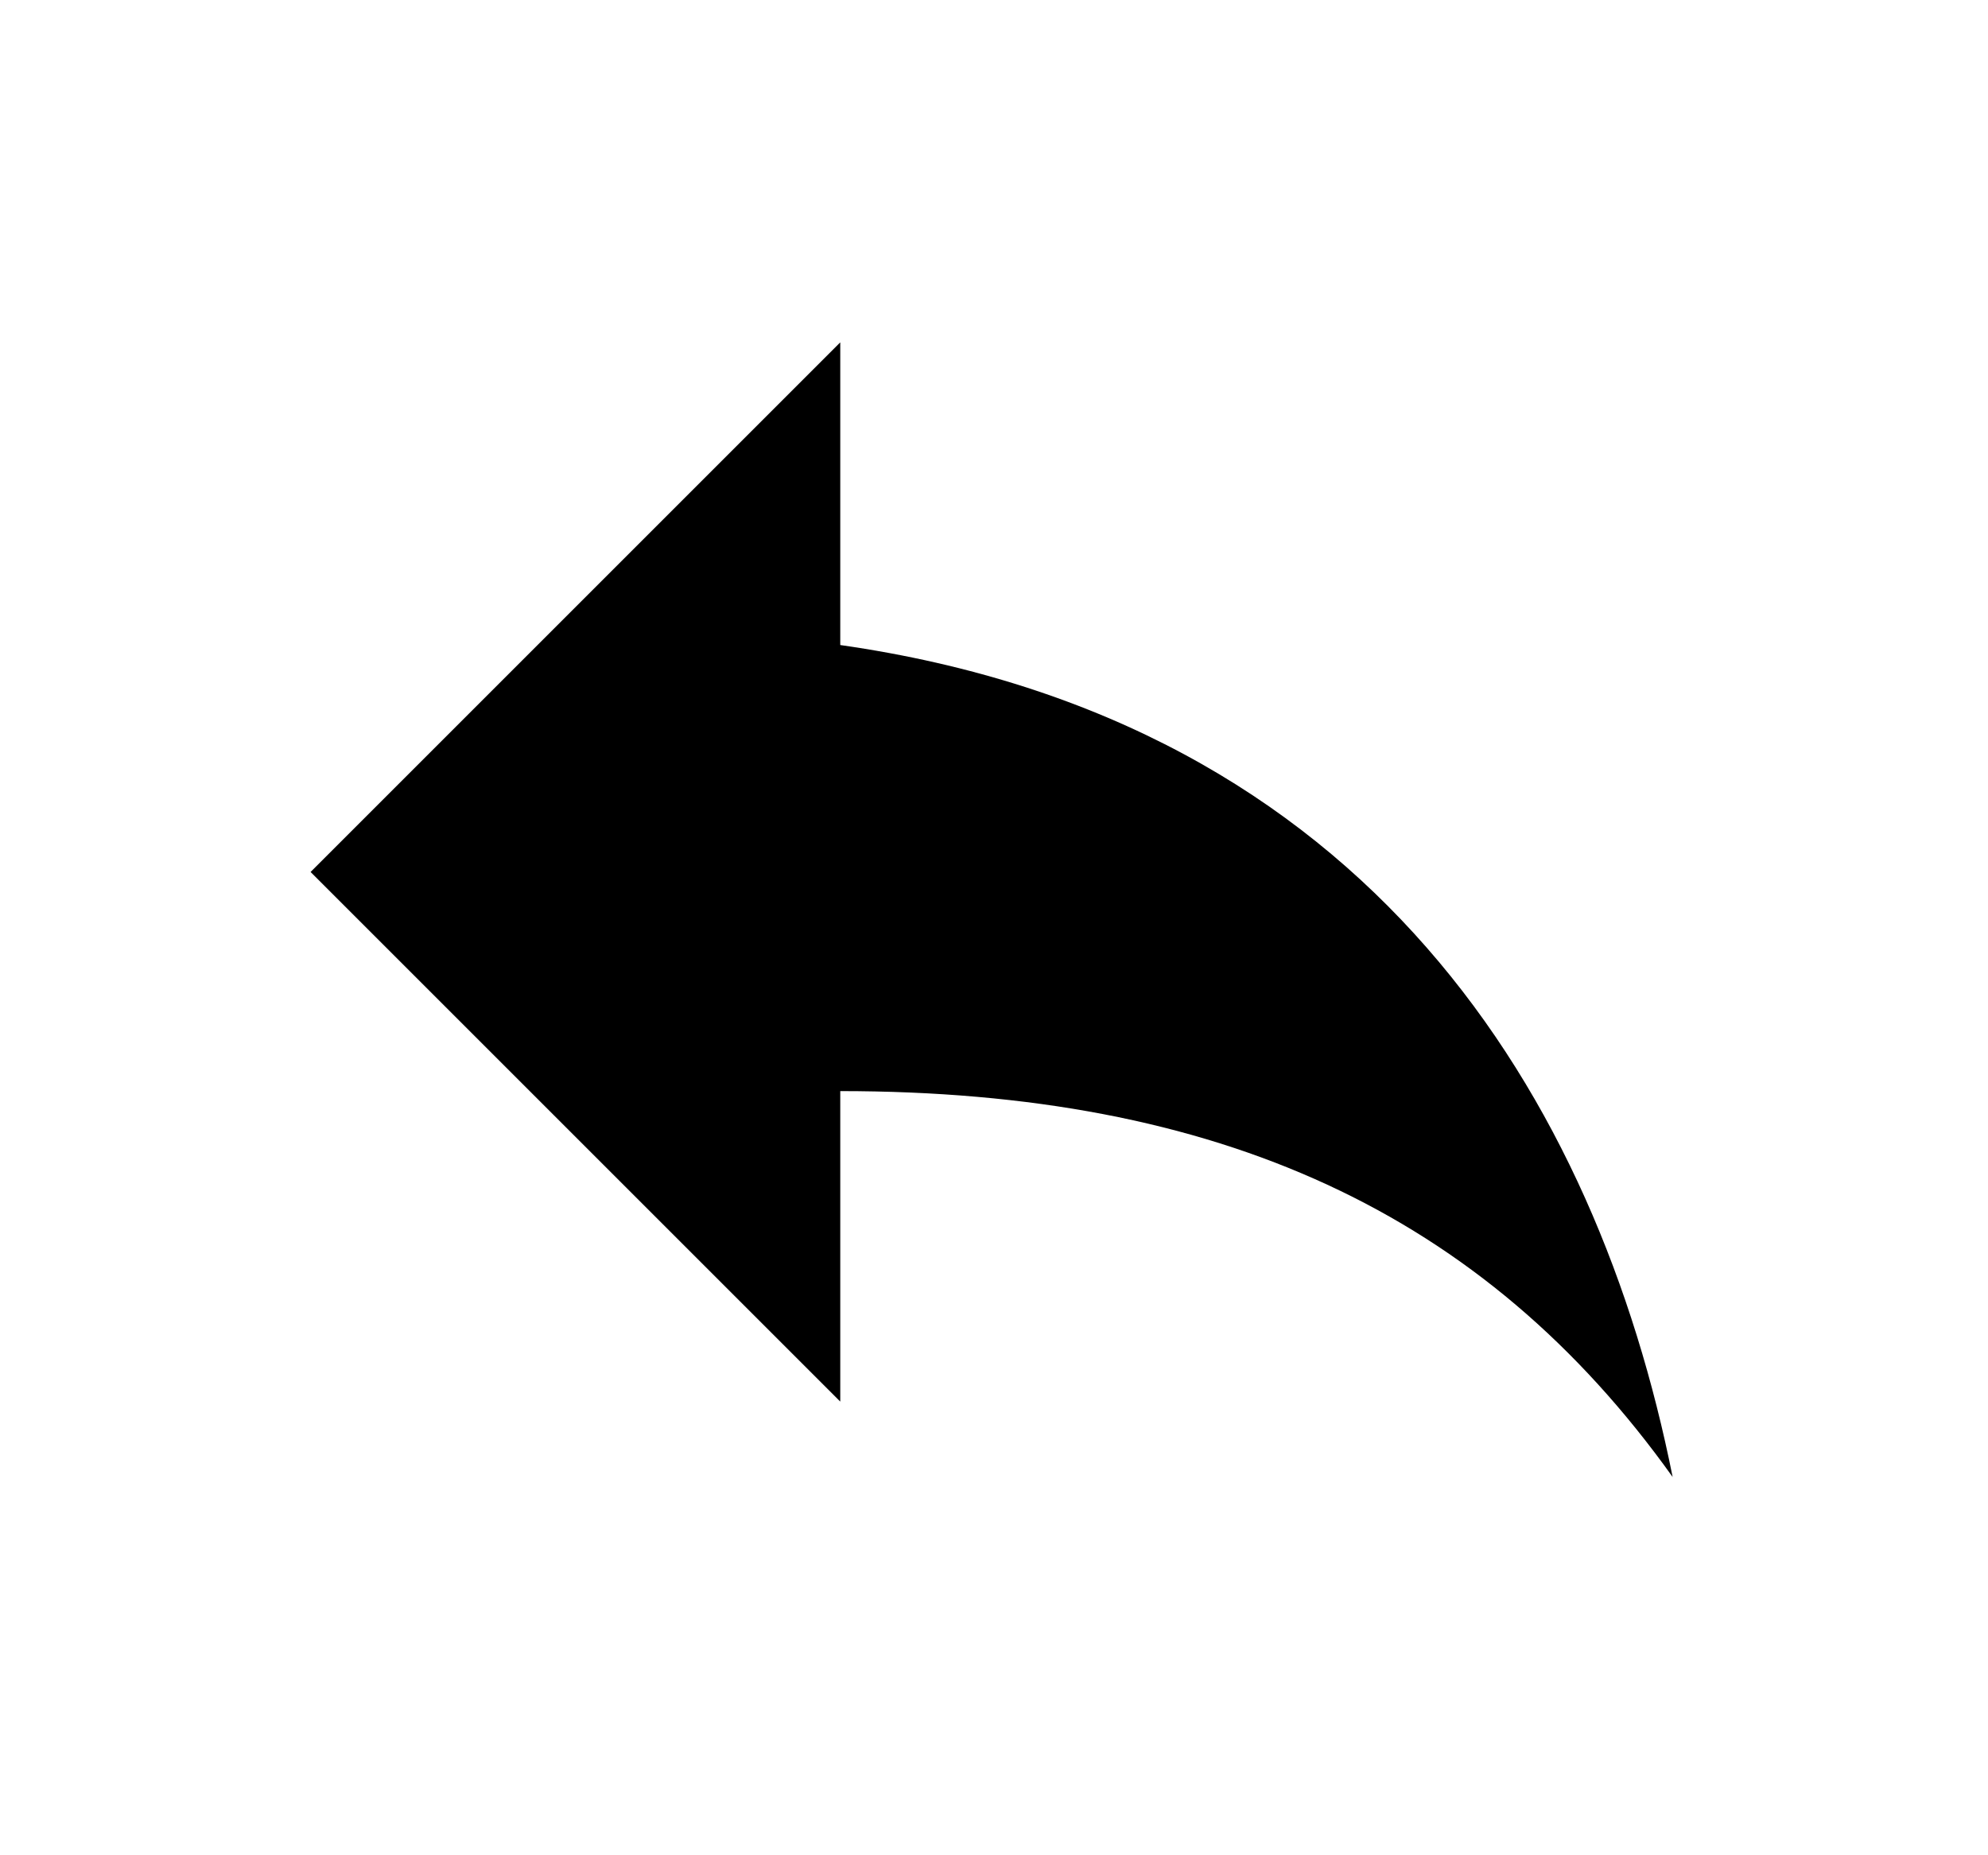 <svg xmlns="http://www.w3.org/2000/svg" width="30" height="28" viewBox="0 0 30 28">
  <g id="ic_replies" transform="translate(0 0)">
    <g id="Rectangle_176" data-name="Rectangle 176" transform="translate(0 0)" fill="#fff" stroke="#707070" stroke-width="1" opacity="0">
      <rect width="30" height="28" stroke="none"/>
      <rect x="0.5" y="0.5" width="29" height="27" fill="none"/>
    </g>
    <path id="Icon_material-reply" data-name="Icon material-reply" d="M12.493,12.068V7.5L4.5,15.493l7.993,7.993V18.8c5.709,0,9.706,1.827,12.561,5.824C23.912,18.919,20.486,13.209,12.493,12.068Z" transform="translate(0.187 -2.333)"/>
  </g>
</svg>
